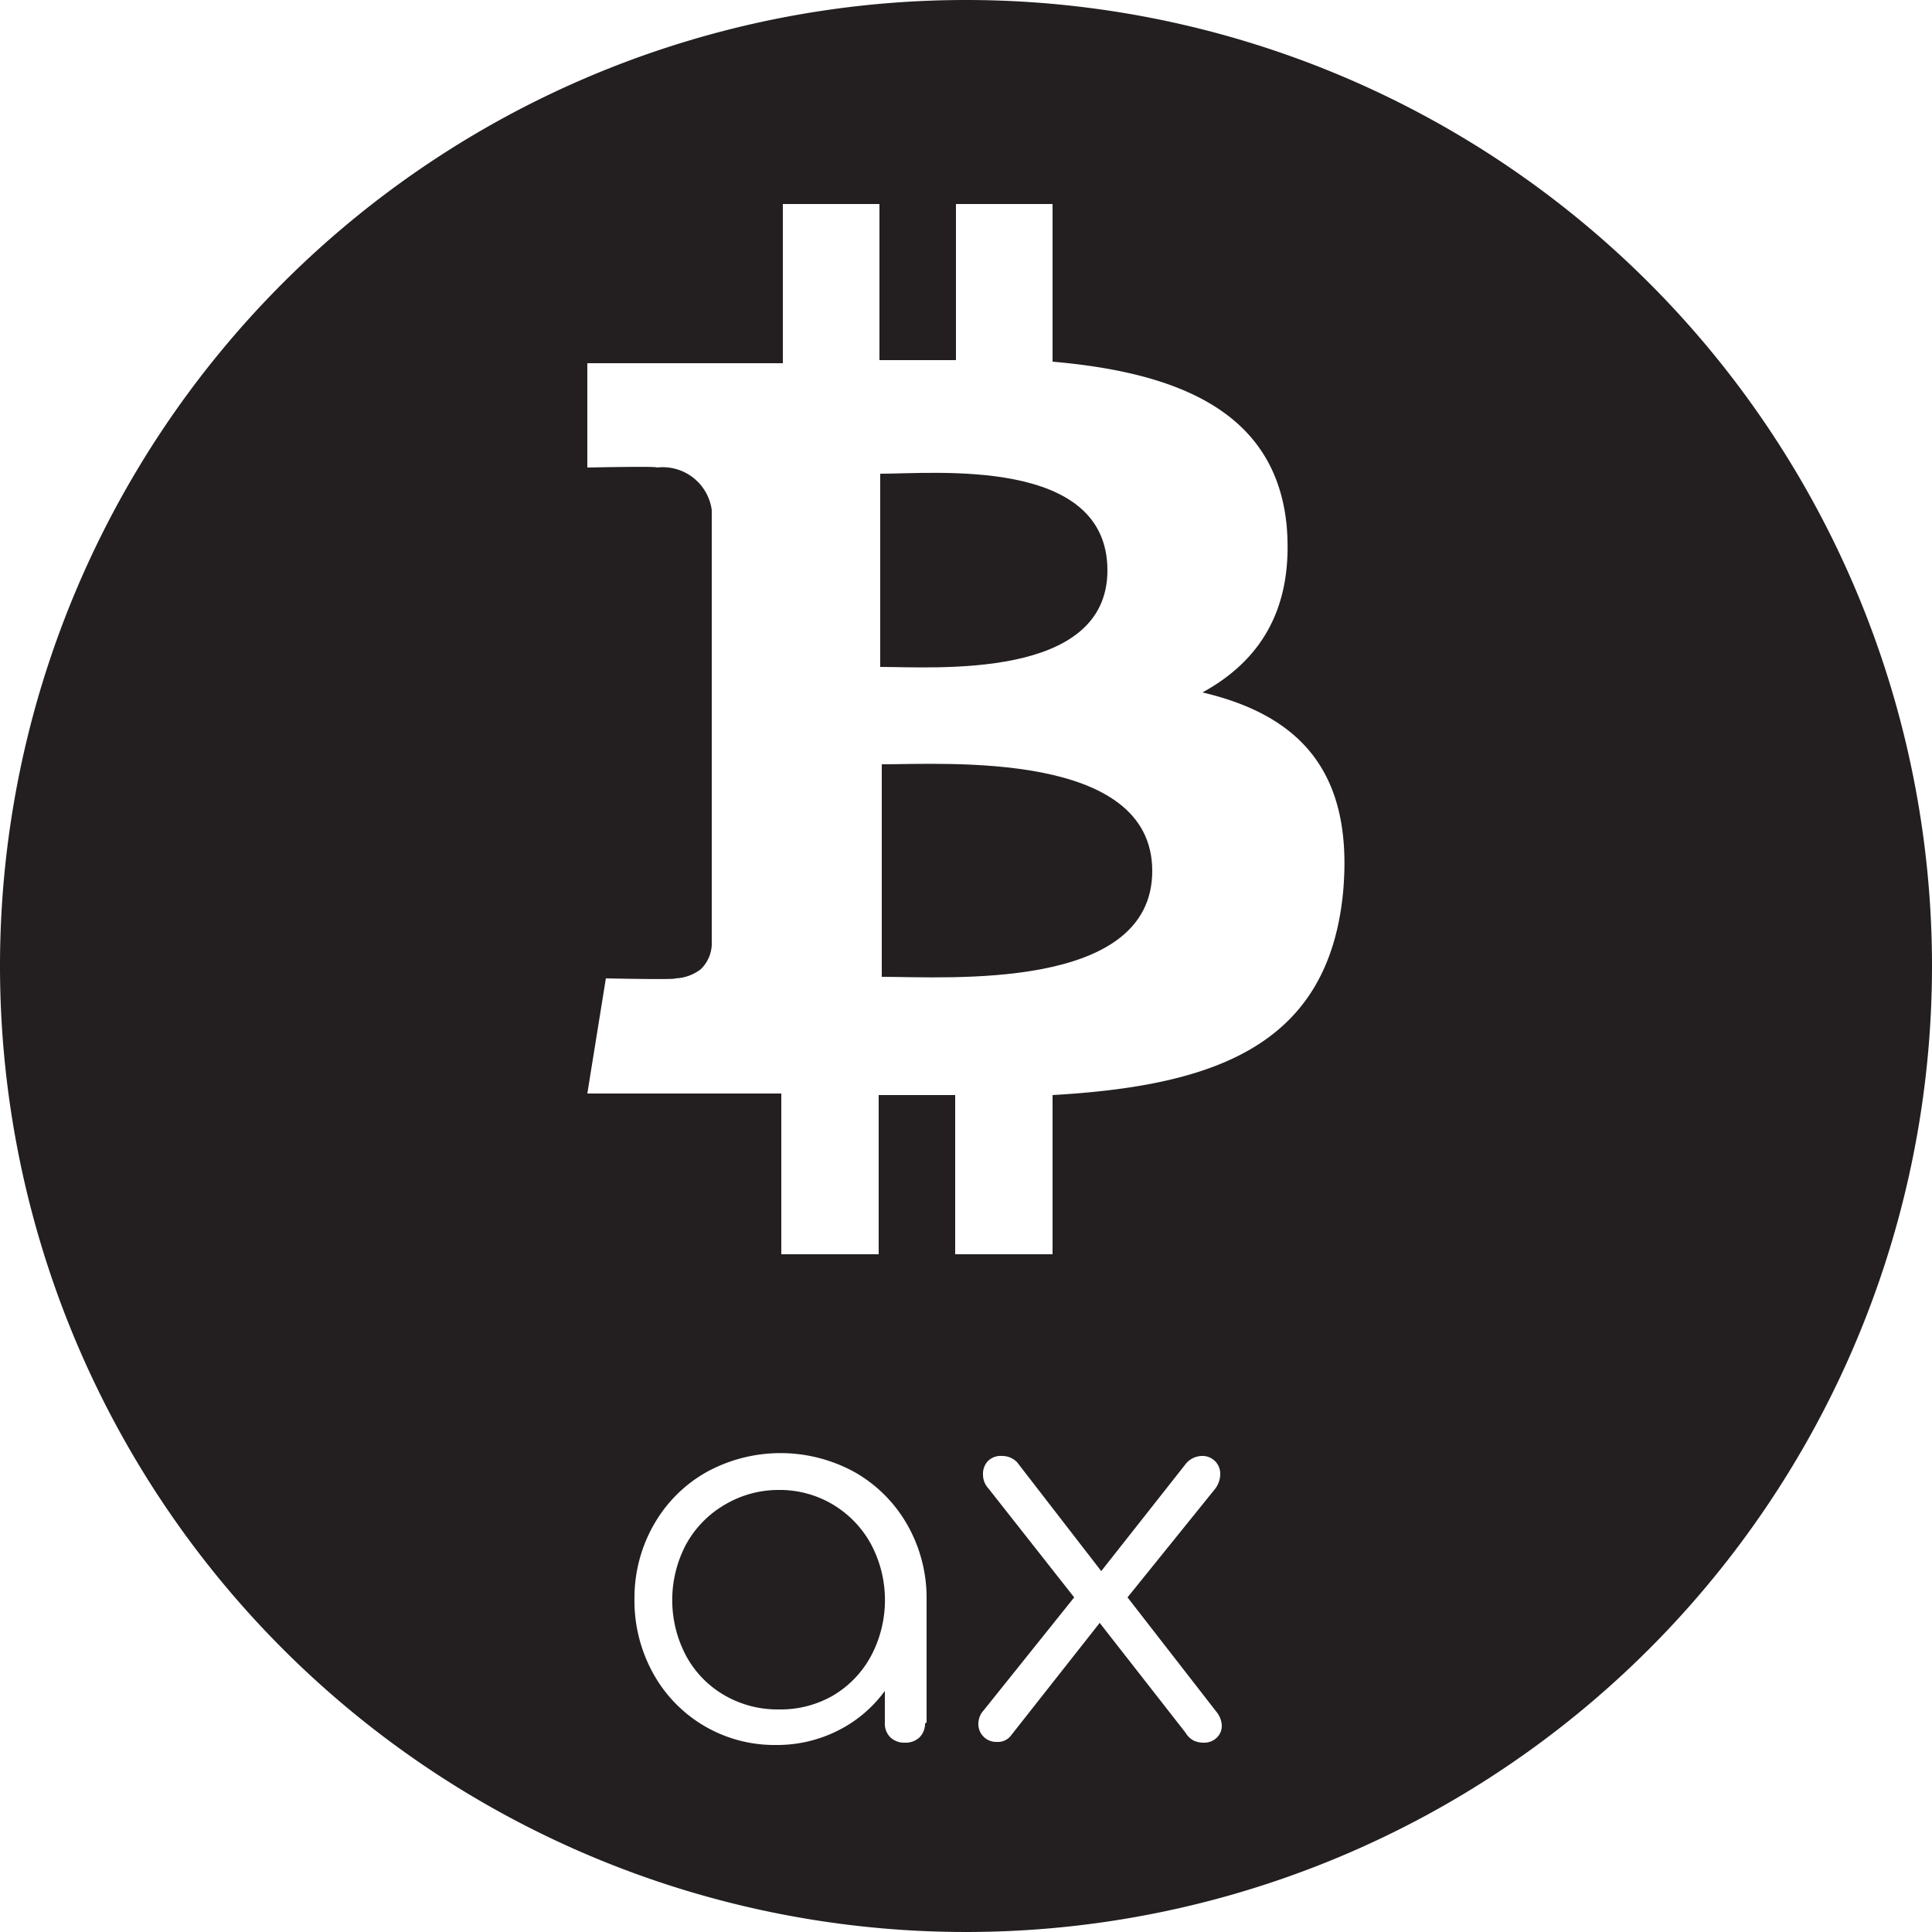 <svg xmlns="http://www.w3.org/2000/svg" viewBox="0 0 250 250"><defs><style>.a{fill:#231f20;}</style></defs><title>ax-btc-icon</title><path class="a" d="M114.1,98.9v27.5c8.5,0,35,1.9,35-13.7S122.4,98.9,114.1,98.9Z" transform="translate(0 0)"/><path class="a" d="M143.3,73.8c0-14.7-22.3-12.5-29.4-12.5V86.3C121,86.3,143.3,88,143.3,73.8Z" transform="translate(0 0)"/><path class="a" d="M107.8,194.7a13.4,13.4,0,0,0-7-1.9,13.6,13.6,0,0,0-7,1.9,13.4,13.4,0,0,0-5,5.1,15.4,15.4,0,0,0,0,14.5,13.1,13.1,0,0,0,5,5.1,13.7,13.7,0,0,0,7,1.8,13.6,13.6,0,0,0,7-1.8,13.2,13.2,0,0,0,4.9-5.1,15.4,15.4,0,0,0,0-14.5A13.5,13.5,0,0,0,107.8,194.7Z" transform="translate(0 0)"/><path class="a" d="M125,0A125,125,0,1,0,250,125,125,125,0,0,0,125,0Zm-5.3,223a2.5,2.5,0,0,1-.7,1.8,2.6,2.6,0,0,1-1.9.7,2.6,2.6,0,0,1-1.9-.7,2.5,2.5,0,0,1-.7-1.9v-4.1a16.8,16.8,0,0,1-6,5.1,17.5,17.5,0,0,1-8.1,1.9,17.9,17.9,0,0,1-15.9-9.3,19.4,19.4,0,0,1-2.4-9.6,19.1,19.1,0,0,1,2.5-9.6,18,18,0,0,1,6.8-6.8,19.9,19.9,0,0,1,19.2,0,18.1,18.1,0,0,1,6.8,6.8,19.1,19.1,0,0,1,2.5,9.6v16Zm37.7,1.9a2.3,2.3,0,0,1-1.6.6,3,3,0,0,1-1.4-.3,2.8,2.8,0,0,1-1-1l-11.1-14.2-11.5,14.6a2.1,2.1,0,0,1-1.8.8,2.3,2.3,0,0,1-2.4-2.3,2.6,2.6,0,0,1,.7-1.8L139,206.7l-11.1-14.1a2.6,2.6,0,0,1-.7-1.8,2.4,2.4,0,0,1,.6-1.7,2.3,2.3,0,0,1,1.8-.7,2.7,2.7,0,0,1,2,.8l10.9,14.1,10.8-13.7a2.8,2.8,0,0,1,2.2-1.2,2.3,2.3,0,0,1,2.4,2.3,3.2,3.2,0,0,1-.7,2l-11.3,14,11.5,14.8a3,3,0,0,1,.7,1.8A2.1,2.1,0,0,1,157.4,224.9Zm16.4-109.5c-1.9,19.9-16.6,25.1-37.6,26.3v20.6H123.6V141.7h-9.9v20.6H101.1V141.5H76l2.4-14.9s9.2,0.2,9,0a5.7,5.7,0,0,0,3.3-1.2,4.7,4.7,0,0,0,1.4-3.1V66A6.4,6.4,0,0,0,85,60.5c0.2-.2-9,0-9,0V47h25.3V26.4h12.5V46.6h9.9V26.4h12.5V46.8c16.1,1.4,28.9,6.4,30.3,21.3,0.9,10.9-3.6,17.5-10.9,21.5C167.9,92.5,175.2,99.6,173.8,115.4Z" transform="translate(0 0)"/></svg>
